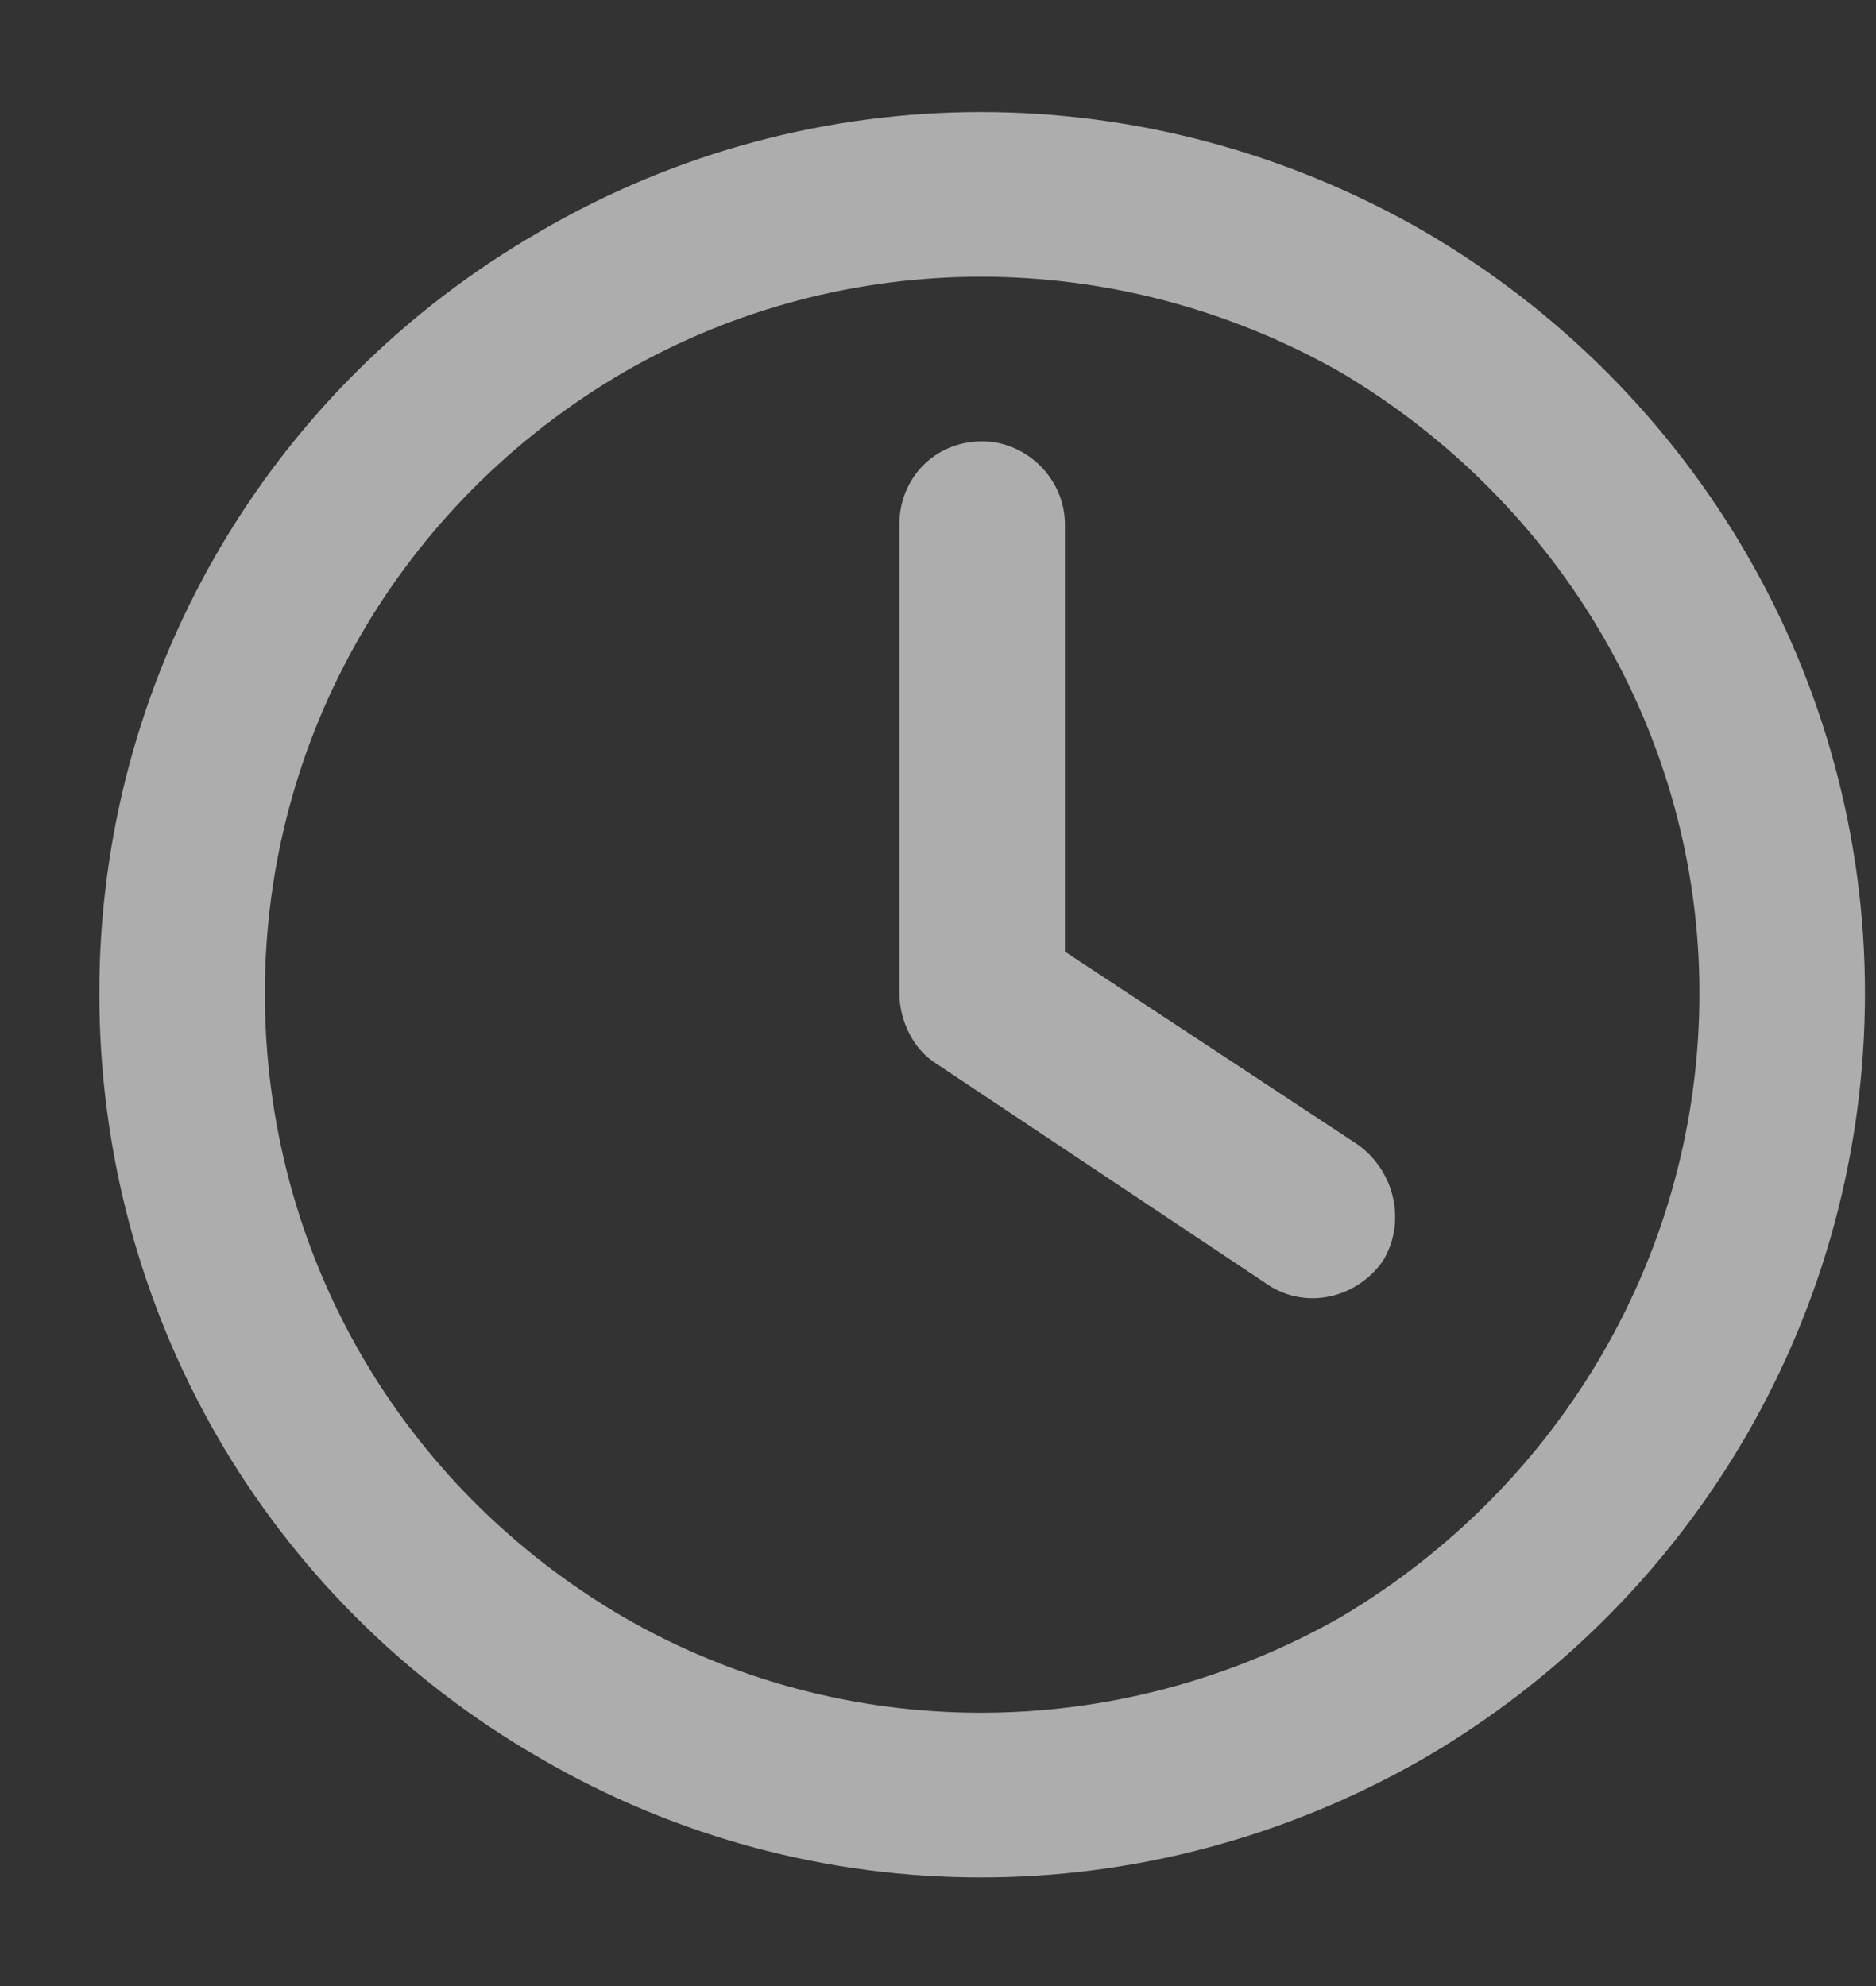 <svg width="17" height="18" viewBox="0 0 17 18" fill="none" xmlns="http://www.w3.org/2000/svg">
<rect x="0" y="0" width="17" height="18" fill="#333333" stroke="none"/>
<path d="M15.4 9C15.4 6.688 14.15 4.562 12.15 3.375C10.119 2.219 7.65 2.219 5.65 3.375C3.619 4.562 2.4 6.688 2.4 9C2.4 11.344 3.619 13.469 5.65 14.656C7.65 15.812 10.119 15.812 12.15 14.656C14.15 13.469 15.4 11.344 15.4 9ZM0.9 9C0.9 6.156 2.4 3.531 4.9 2.094C7.369 0.656 10.4 0.656 12.9 2.094C15.369 3.531 16.9 6.156 16.9 9C16.9 11.875 15.369 14.5 12.9 15.938C10.4 17.375 7.369 17.375 4.9 15.938C2.4 14.5 0.9 11.875 0.9 9ZM8.15 4.75C8.15 4.344 8.462 4 8.9 4C9.306 4 9.65 4.344 9.65 4.75V8.625L12.306 10.375C12.65 10.625 12.744 11.094 12.525 11.438C12.275 11.781 11.806 11.875 11.462 11.625L8.462 9.625C8.275 9.5 8.15 9.25 8.15 9V4.75Z" fill="rgba(255,255,255,0.6)"/>
</svg>
